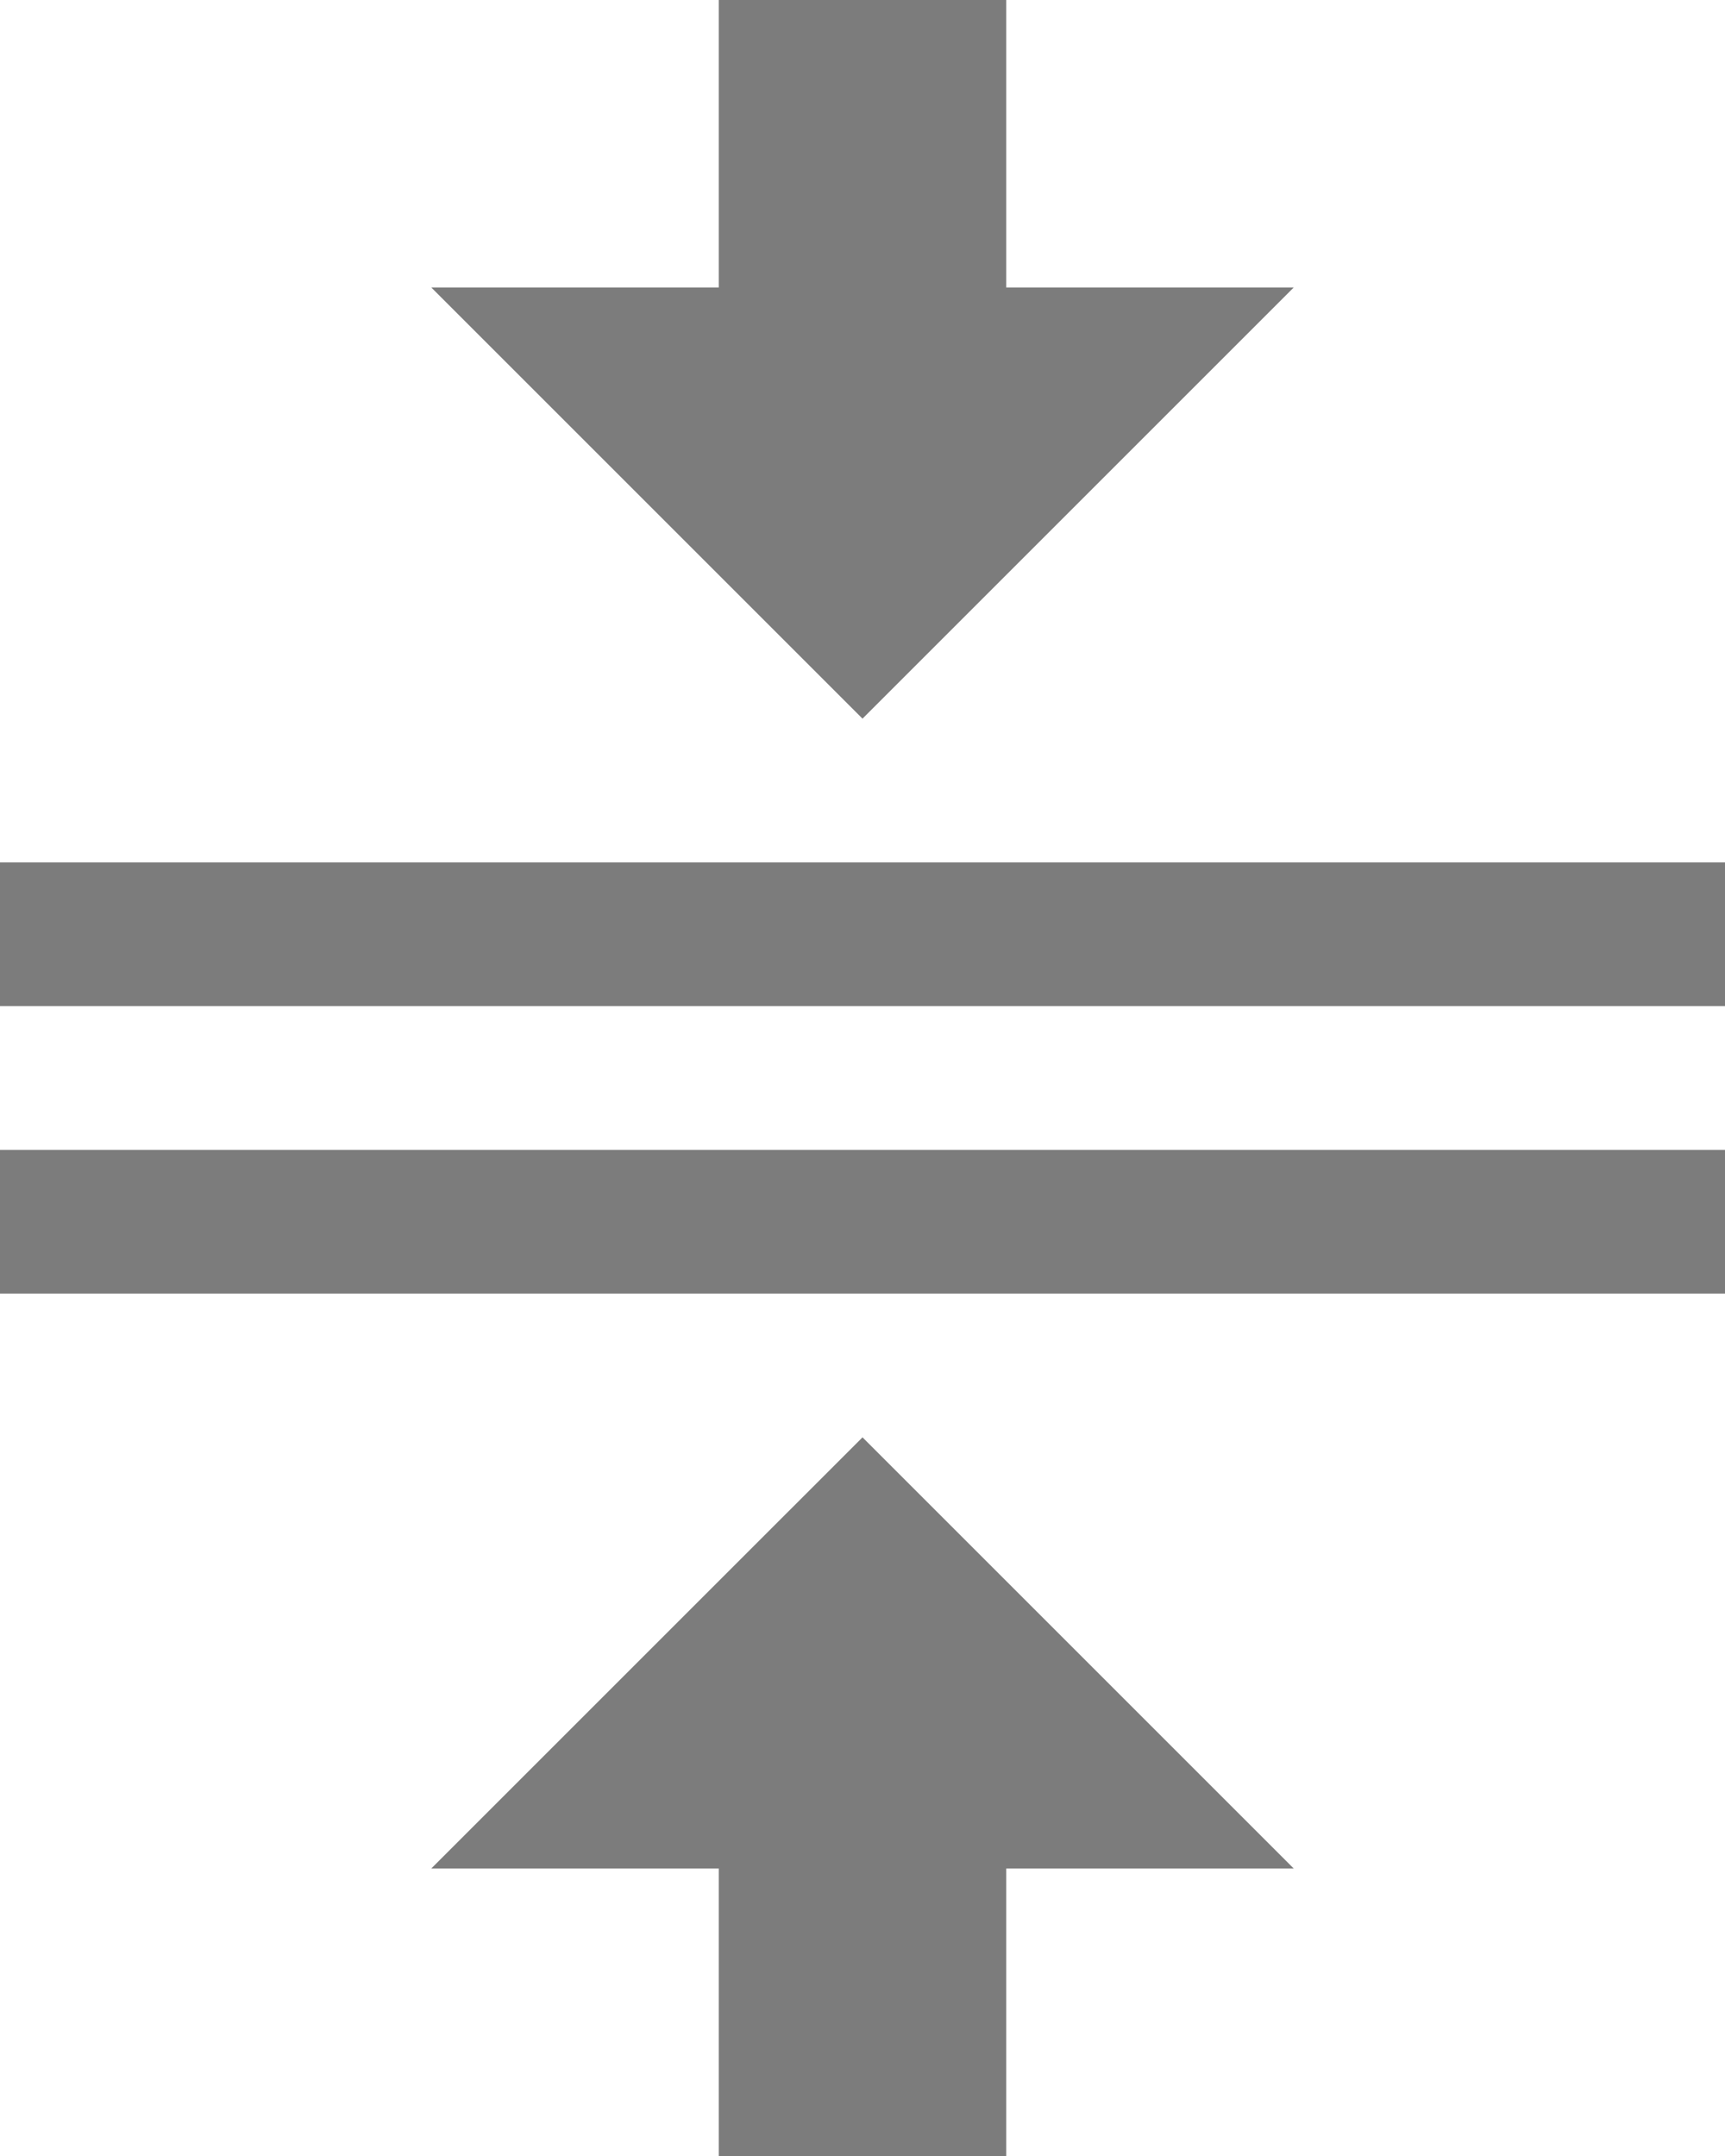 <?xml version="1.0" encoding="utf-8"?>
<!-- Generator: Adobe Illustrator 19.0.0, SVG Export Plug-In . SVG Version: 6.00 Build 0)  -->
<svg version="1.1" id="Layer_1" xmlns="http://www.w3.org/2000/svg" xmlns:xlink="http://www.w3.org/1999/xlink" x="0px" y="0px"
	 width="12px" height="15px" viewBox="0 0 12 15" enable-background="new 0 0 12 15" xml:space="preserve">
<g id="XMLID_2_">
	<g id="XMLID_55_">
		<path id="XMLID_56_" fill-rule="evenodd" clip-rule="evenodd" fill="#7C7C7C" d="M9,2H7V0H5v2H3l3,3L9,2z M0,6v1h12V6H0z M0,9h12
			V8H0V9z M3,13h2v2h2v-2h2l-3-3L3,13z"/>
	</g>
</g>
</svg>
